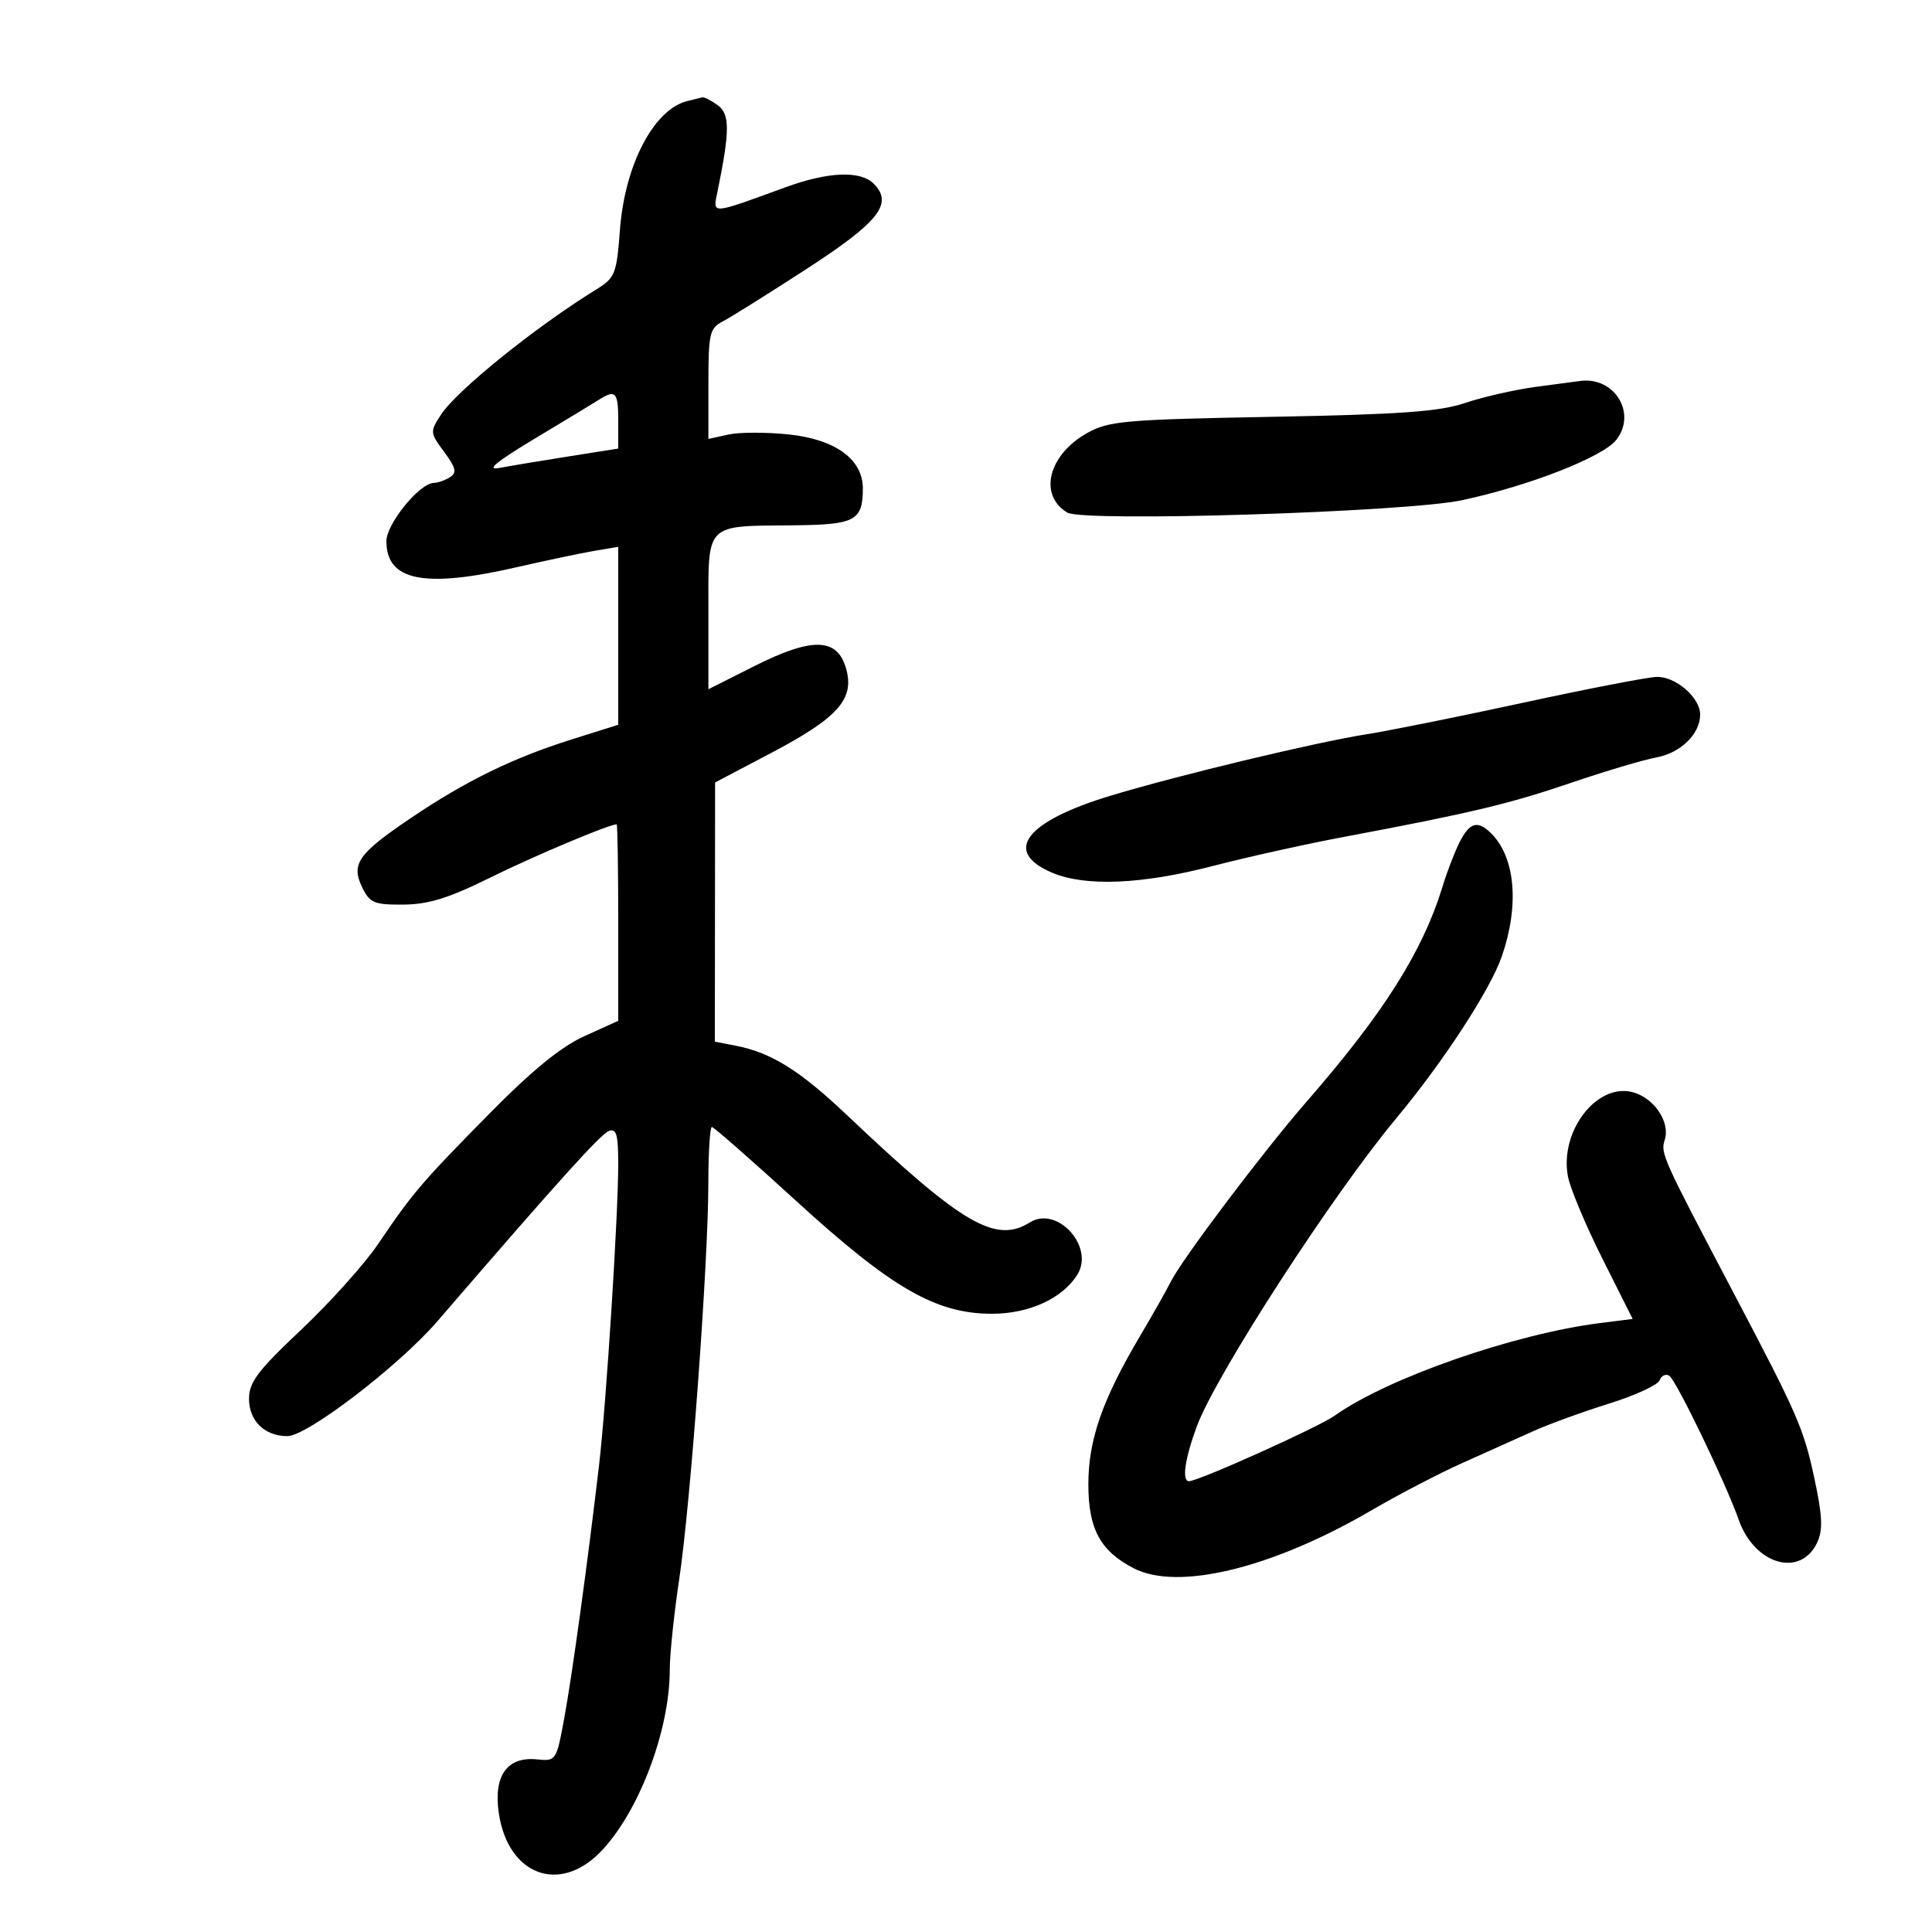 <svg xmlns="http://www.w3.org/2000/svg" width="300" height="300" viewBox="0 0 300 300" version="1.1">
	<path d="M 106.659 15.707 C 101.501 17.037, 97.026 25.623, 96.268 35.639 C 95.741 42.606, 95.533 43.126, 92.516 44.990 C 83.114 50.801, 70.961 60.604, 68.496 64.365 C 66.744 67.039, 66.756 67.178, 68.968 70.171 C 70.805 72.655, 70.975 73.401, 69.867 74.103 C 69.115 74.580, 67.991 74.976, 67.369 74.985 C 65.152 75.015, 60 81.342, 60 84.035 C 60 90.196, 65.853 91.373, 80.171 88.091 C 84.752 87.041, 90.188 85.895, 92.250 85.545 L 96 84.909 96 98.725 L 96 112.541 88.750 114.824 C 79.625 117.698, 72.335 121.261, 63.836 127 C 55.584 132.572, 54.476 134.146, 56.245 137.792 C 57.421 140.217, 58.090 140.496, 62.637 140.465 C 66.531 140.438, 69.672 139.463, 76.108 136.281 C 82.878 132.933, 94.574 128.003, 95.750 128.001 C 95.888 128, 96 134.865, 96 143.256 L 96 158.512 90.750 160.893 C 87.094 162.551, 82.615 166.203, 76 172.920 C 65.403 183.680, 64.126 185.176, 58.683 193.209 C 56.583 196.307, 51.221 202.278, 46.766 206.478 C 40.034 212.824, 38.667 214.635, 38.667 217.198 C 38.667 220.638, 41.095 223, 44.630 223 C 47.700 223, 61.951 212.084, 67.919 205.161 C 86.521 183.581, 93.241 176.121, 94.528 175.628 C 95.718 175.171, 96 176.157, 95.998 180.781 C 95.996 188.804, 94.141 217.923, 93.022 227.500 C 91.259 242.589, 88.835 260.213, 87.608 266.854 C 86.398 273.402, 86.336 273.496, 83.394 273.196 C 78.732 272.721, 76.586 275.756, 77.461 281.586 C 78.894 291.144, 86.842 294.152, 93.245 287.560 C 99.163 281.466, 104 268.749, 104 259.283 C 104 256.920, 104.665 250.561, 105.477 245.151 C 107.234 233.456, 109.979 196.114, 109.991 183.750 C 109.996 178.938, 110.241 175, 110.536 175 C 110.831 175, 116.709 180.154, 123.598 186.453 C 138.437 200.020, 145.335 204, 154.012 204 C 159.823 204, 164.988 201.631, 167.303 197.905 C 169.986 193.586, 164.155 187.173, 159.939 189.806 C 154.577 193.155, 149.452 190.151, 131.500 173.135 C 124.208 166.224, 119.747 163.442, 114.250 162.379 L 111 161.750 111.020 141.625 L 111.040 121.500 119.709 116.937 C 130.162 111.435, 132.730 108.544, 131.377 103.799 C 130.010 99.002, 126.118 98.908, 117.088 103.456 L 110 107.025 110 95.080 C 110 81.016, 109.320 81.707, 123.292 81.569 C 132.790 81.475, 133.956 80.856, 133.985 75.886 C 134.011 71.361, 129.774 68.242, 122.550 67.468 C 119.072 67.096, 114.826 67.099, 113.113 67.475 L 110 68.159 110 59.615 C 110 51.768, 110.184 50.975, 112.250 49.899 C 113.487 49.255, 119.342 45.588, 125.260 41.749 C 136.501 34.458, 138.748 31.605, 135.672 28.530 C 133.602 26.459, 128.622 26.656, 122 29.070 C 110.167 33.384, 110.677 33.353, 111.422 29.714 C 113.340 20.329, 113.349 17.728, 111.465 16.351 C 110.449 15.608, 109.366 15.052, 109.059 15.116 C 108.751 15.180, 107.672 15.446, 106.659 15.707 M 238.500 60.068 C 235.200 60.516, 230.250 61.643, 227.500 62.572 C 223.516 63.919, 217.419 64.356, 197.500 64.724 C 174.718 65.144, 172.176 65.365, 168.851 67.220 C 162.791 70.599, 161.207 76.844, 165.713 79.589 C 168.188 81.097, 218.277 79.533, 227 77.676 C 237.375 75.467, 248.876 70.973, 250.972 68.308 C 254.178 64.232, 250.782 58.543, 245.500 59.140 C 244.950 59.203, 241.800 59.620, 238.500 60.068 M 93 62.074 C 92.175 62.600, 87.675 65.327, 83 68.132 C 77.082 71.684, 75.411 73.062, 77.500 72.669 C 79.150 72.358, 83.987 71.553, 88.250 70.879 L 96 69.654 96 65.327 C 96 60.877, 95.584 60.426, 93 62.074 M 236.500 109.123 C 226.600 111.270, 215.665 113.472, 212.199 114.016 C 204.299 115.258, 183.054 120.355, 172.500 123.542 C 159.161 127.570, 155.618 132.271, 163.454 135.545 C 168.598 137.694, 177.357 137.320, 188.264 134.486 C 193.584 133.103, 202.789 131.061, 208.718 129.948 C 228.297 126.272, 234.398 124.818, 244 121.541 C 249.225 119.758, 255.175 117.989, 257.221 117.609 C 260.978 116.914, 264 113.952, 264 110.966 C 264 108.312, 260.150 104.991, 257.211 105.110 C 255.720 105.170, 246.400 106.976, 236.500 109.123 M 226.659 130.750 C 225.894 132.262, 224.719 135.300, 224.049 137.500 C 220.937 147.718, 214.933 157.235, 202.830 171.133 C 196.197 178.750, 183.610 195.434, 181.825 198.973 C 181.124 200.363, 178.954 204.200, 177.002 207.500 C 171.159 217.377, 169 223.584, 169 230.498 C 169 237.413, 170.851 240.837, 176.039 243.520 C 182.925 247.081, 197.576 243.506, 213 234.502 C 217.125 232.093, 223.425 228.811, 227 227.208 C 230.575 225.605, 235.525 223.381, 238 222.267 C 240.475 221.152, 245.806 219.210, 249.847 217.951 C 253.887 216.691, 257.422 215.065, 257.701 214.336 C 257.981 213.608, 258.655 213.287, 259.199 213.623 C 260.265 214.282, 267.973 230.260, 269.993 236 C 272.461 243.010, 279.657 245.042, 282.205 239.450 C 283.091 237.505, 282.976 235.269, 281.684 229.316 C 280.046 221.766, 279.099 219.599, 269.313 201 C 258.055 179.605, 257.831 179.107, 258.503 176.992 C 259.387 174.206, 256.807 170.419, 253.452 169.577 C 247.894 168.182, 242.159 175.704, 243.466 182.673 C 243.812 184.515, 246.215 190.248, 248.807 195.414 L 253.519 204.806 248.509 205.437 C 235.119 207.122, 215.456 213.980, 207.236 219.831 C 204.730 221.616, 186.089 230, 184.629 230 C 183.483 230, 183.976 226.538, 185.840 221.486 C 188.768 213.551, 206.883 185.566, 216.785 173.681 C 224.120 164.876, 231.397 153.716, 233.203 148.500 C 235.943 140.589, 235.306 133.163, 231.568 129.425 C 229.473 127.330, 228.219 127.669, 226.659 130.750" stroke="none" fill="black" fill-rule="evenodd"/>
</svg>
